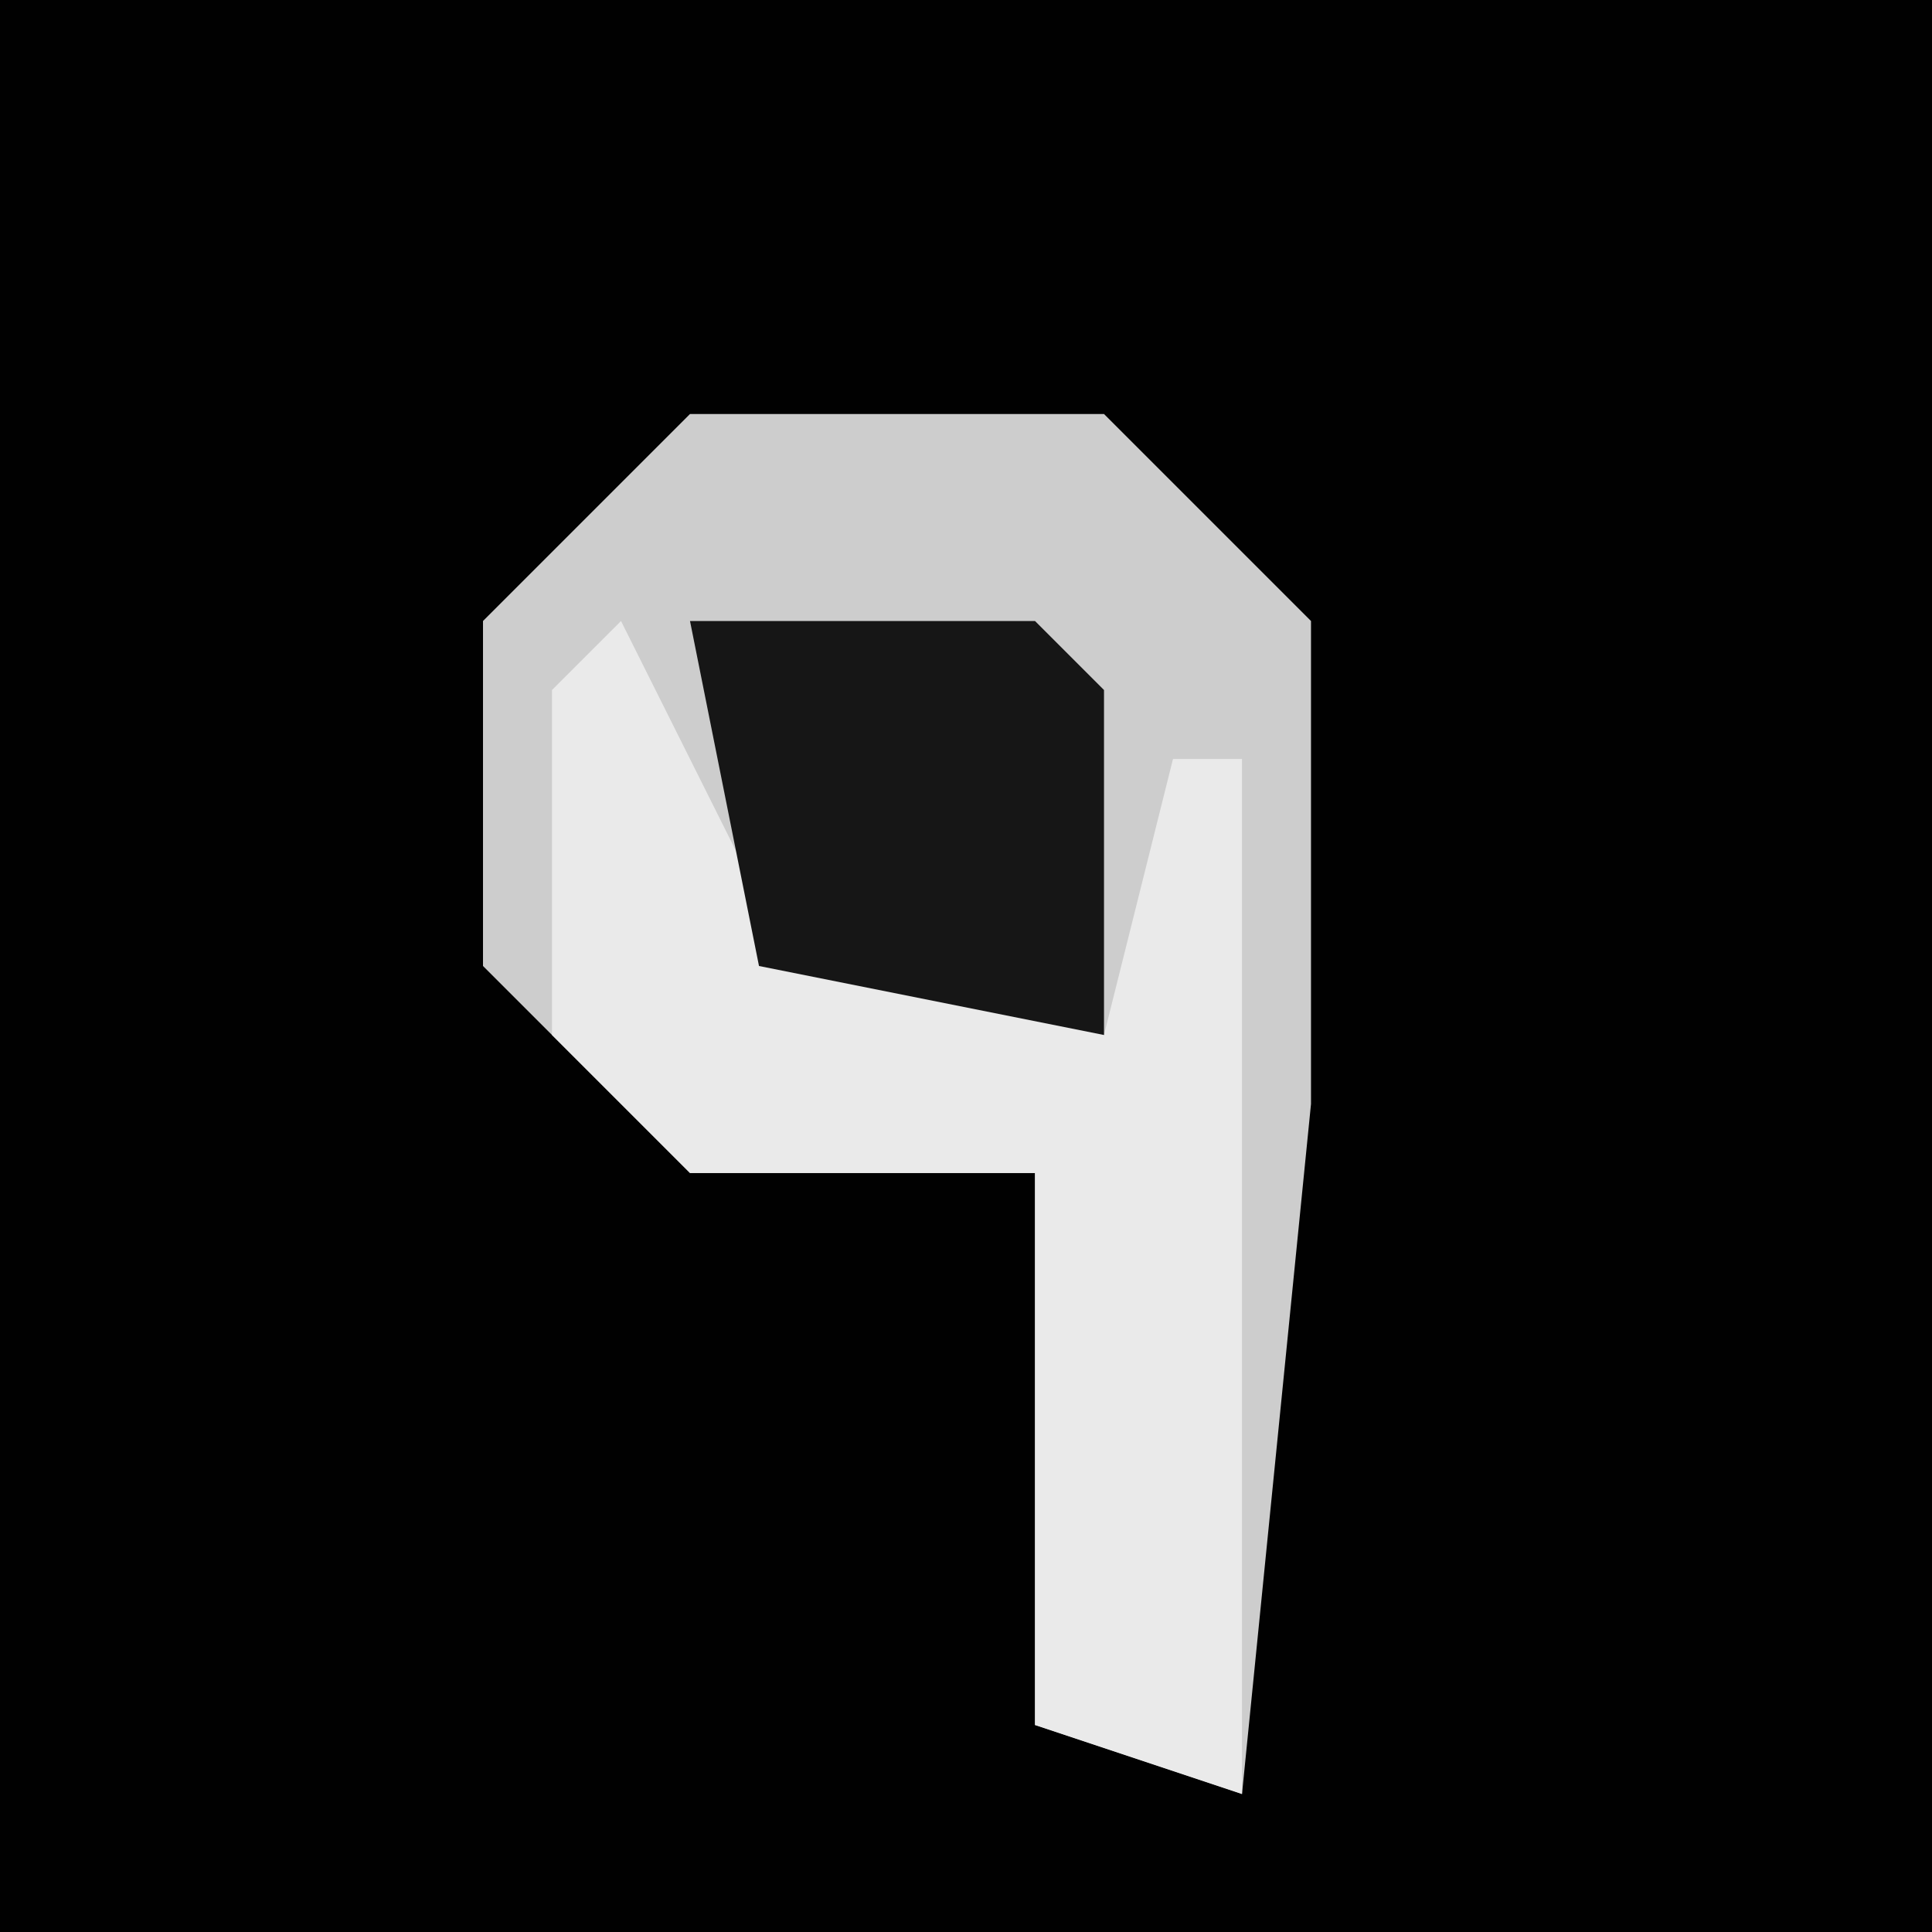 <?xml version="1.0" encoding="UTF-8"?>
<svg version="1.1" xmlns="http://www.w3.org/2000/svg" width="28" height="28">
<path d="M0,0 L28,0 L28,28 L0,28 Z " fill="#010101" transform="translate(0,0)"/>
<path d="M0,0 L6,0 L9,3 L9,10 L8,20 L5,19 L5,11 L0,11 L-3,8 L-3,3 Z " fill="#CDCDCD" transform="translate(10,6)"/>
<path d="M0,0 L2,4 L7,6 L8,2 L9,2 L9,17 L6,16 L6,8 L1,8 L-1,6 L-1,1 Z " fill="#EAEAEA" transform="translate(9,9)"/>
<path d="M0,0 L5,0 L6,1 L6,6 L1,5 Z " fill="#161616" transform="translate(10,9)"/>
</svg>
